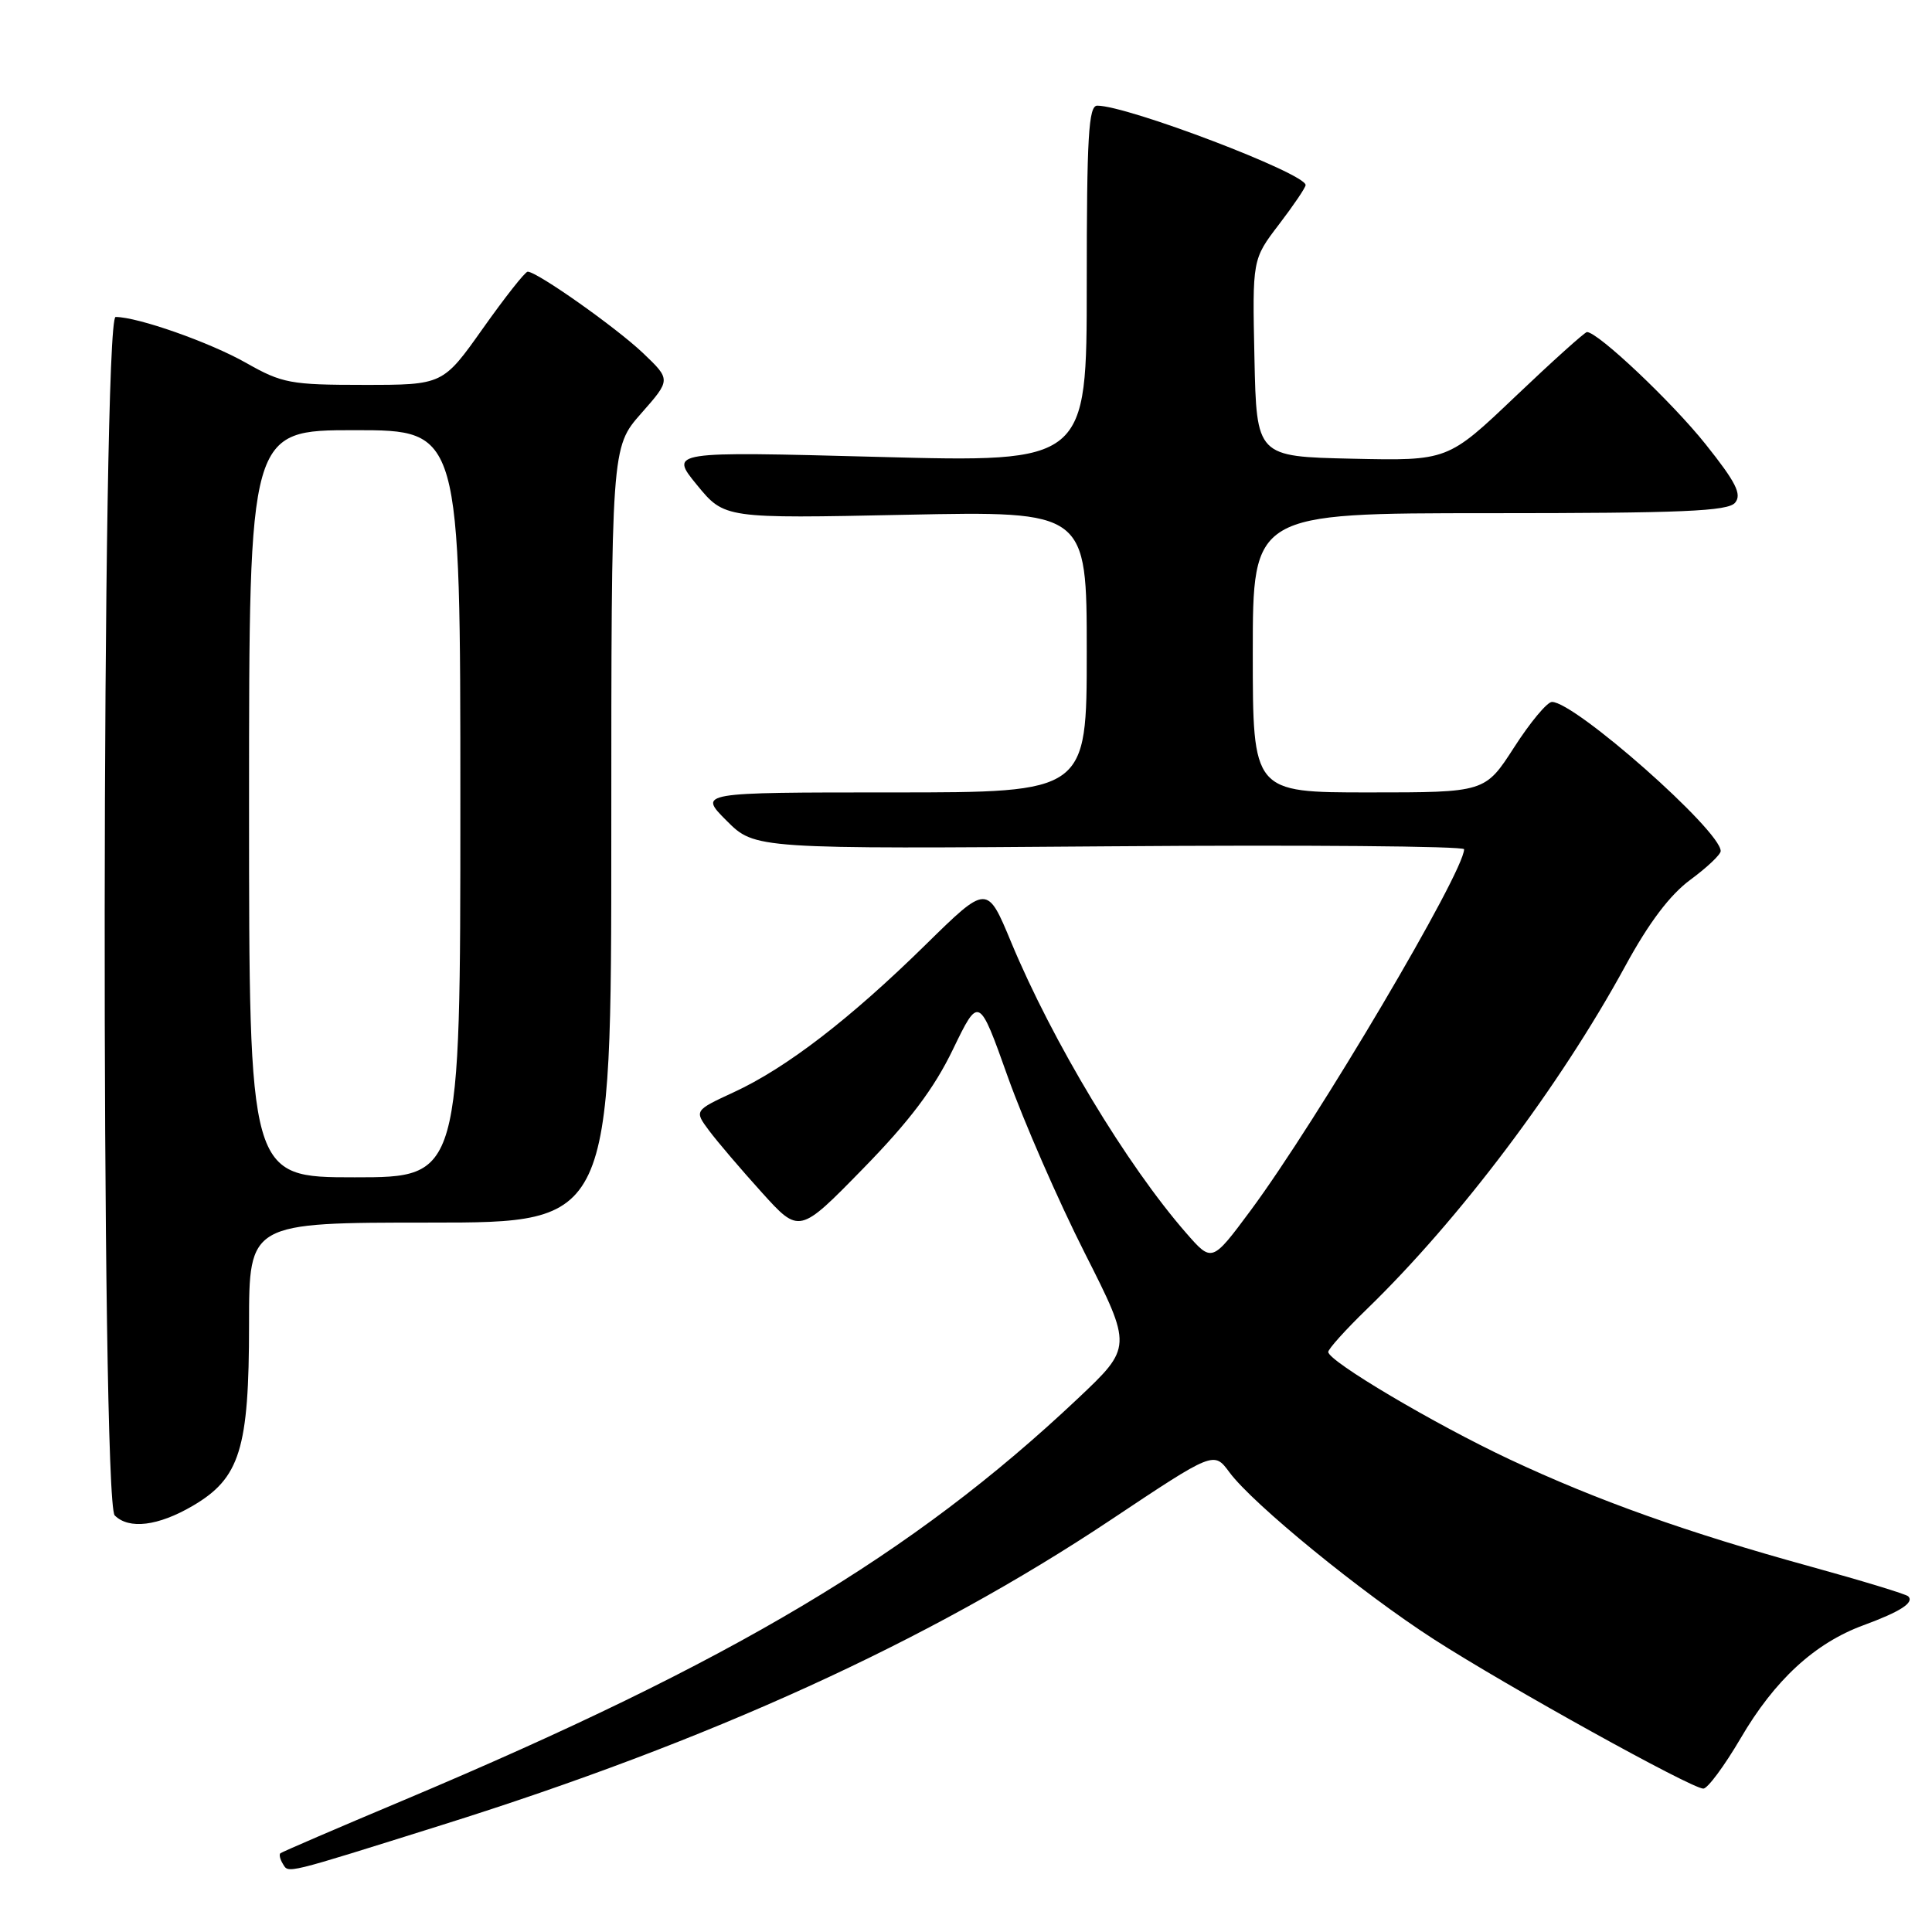 <?xml version="1.0" encoding="UTF-8" standalone="no"?>
<!DOCTYPE svg PUBLIC "-//W3C//DTD SVG 1.1//EN" "http://www.w3.org/Graphics/SVG/1.1/DTD/svg11.dtd" >
<svg xmlns="http://www.w3.org/2000/svg" xmlns:xlink="http://www.w3.org/1999/xlink" version="1.1" viewBox="0 0 256 256">
 <g >
 <path fill="currentColor"
d=" M 58.50 241.84 C 94.10 230.67 123.06 217.47 147.17 201.40 C 160.84 192.29 160.84 192.29 162.90 195.08 C 166.01 199.29 180.43 211.06 190.02 217.23 C 199.72 223.47 224.14 237.00 225.70 237.00 C 226.27 237.00 228.48 234.01 230.62 230.37 C 235.14 222.62 240.46 217.73 246.90 215.36 C 251.82 213.55 253.68 212.35 252.85 211.52 C 252.56 211.23 246.74 209.46 239.92 207.58 C 223.54 203.07 211.60 198.81 200.00 193.36 C 190.02 188.67 176.00 180.36 176.00 179.14 C 176.00 178.75 178.30 176.19 181.12 173.46 C 193.38 161.57 206.66 143.95 215.36 128.00 C 218.49 122.25 221.29 118.55 224.00 116.56 C 226.20 114.94 228.00 113.23 228.00 112.77 C 228.00 110.05 208.68 92.99 205.64 93.01 C 205.01 93.01 202.76 95.71 200.64 99.01 C 196.78 105.00 196.78 105.00 181.39 105.00 C 166.00 105.00 166.00 105.00 166.00 86.50 C 166.00 68.00 166.00 68.00 197.38 68.00 C 222.97 68.00 228.97 67.74 229.91 66.61 C 230.83 65.50 230.02 63.90 226.00 58.86 C 221.55 53.28 211.74 44.00 210.28 44.00 C 210.00 44.00 205.73 47.84 200.80 52.53 C 191.84 61.06 191.84 61.06 179.17 60.78 C 166.50 60.50 166.50 60.50 166.22 47.43 C 165.94 34.36 165.94 34.36 169.47 29.74 C 171.41 27.20 173.00 24.85 173.00 24.52 C 173.00 22.98 149.42 14.00 145.39 14.00 C 144.24 14.00 144.00 18.09 144.00 37.64 C 144.00 61.28 144.00 61.28 116.35 60.54 C 88.71 59.81 88.71 59.81 92.35 64.26 C 96.00 68.71 96.00 68.71 120.00 68.21 C 144.00 67.72 144.00 67.72 144.00 86.36 C 144.00 105.00 144.00 105.00 118.27 105.00 C 92.53 105.00 92.53 105.00 96.28 108.75 C 100.03 112.50 100.03 112.50 147.02 112.14 C 172.86 111.94 194.00 112.12 194.00 112.53 C 194.00 115.56 174.55 148.47 165.71 160.40 C 160.59 167.29 160.59 167.29 157.19 163.40 C 149.31 154.38 139.47 138.04 133.98 124.84 C 130.80 117.18 130.80 117.18 122.65 125.18 C 112.65 135.00 104.18 141.52 97.24 144.72 C 91.98 147.16 91.98 147.16 93.97 149.83 C 95.07 151.30 98.20 154.97 100.94 158.00 C 105.91 163.50 105.91 163.50 114.36 154.85 C 120.51 148.56 123.76 144.25 126.26 139.07 C 129.71 131.94 129.71 131.94 133.55 142.72 C 135.67 148.65 140.24 159.12 143.72 166.00 C 150.04 178.50 150.04 178.50 142.77 185.36 C 120.89 205.99 97.10 220.16 53.50 238.53 C 44.70 242.23 37.34 245.40 37.15 245.57 C 36.96 245.73 37.11 246.37 37.48 246.97 C 38.27 248.25 37.47 248.44 58.50 241.84 Z  M 25.54 199.53 C 31.80 195.86 33.00 192.00 33.00 175.48 C 33.00 162.00 33.00 162.00 57.00 162.00 C 81.00 162.00 81.00 162.00 81.00 110.64 C 81.00 59.28 81.00 59.28 84.95 54.79 C 88.90 50.31 88.90 50.31 85.20 46.78 C 81.63 43.39 71.17 36.00 69.92 36.00 C 69.58 36.00 66.92 39.38 64.00 43.50 C 58.69 51.00 58.69 51.00 48.22 51.00 C 38.50 51.00 37.38 50.79 32.62 48.09 C 27.81 45.36 18.26 42.00 15.32 42.00 C 13.47 42.00 13.35 198.95 15.20 200.80 C 17.09 202.69 20.96 202.21 25.54 199.53 Z  M 33.00 106.50 C 33.00 57.00 33.00 57.00 47.00 57.00 C 61.00 57.00 61.00 57.00 61.00 106.50 C 61.00 156.00 61.00 156.00 47.00 156.00 C 33.00 156.00 33.00 156.00 33.00 106.50 Z "/>
</g>
</svg>